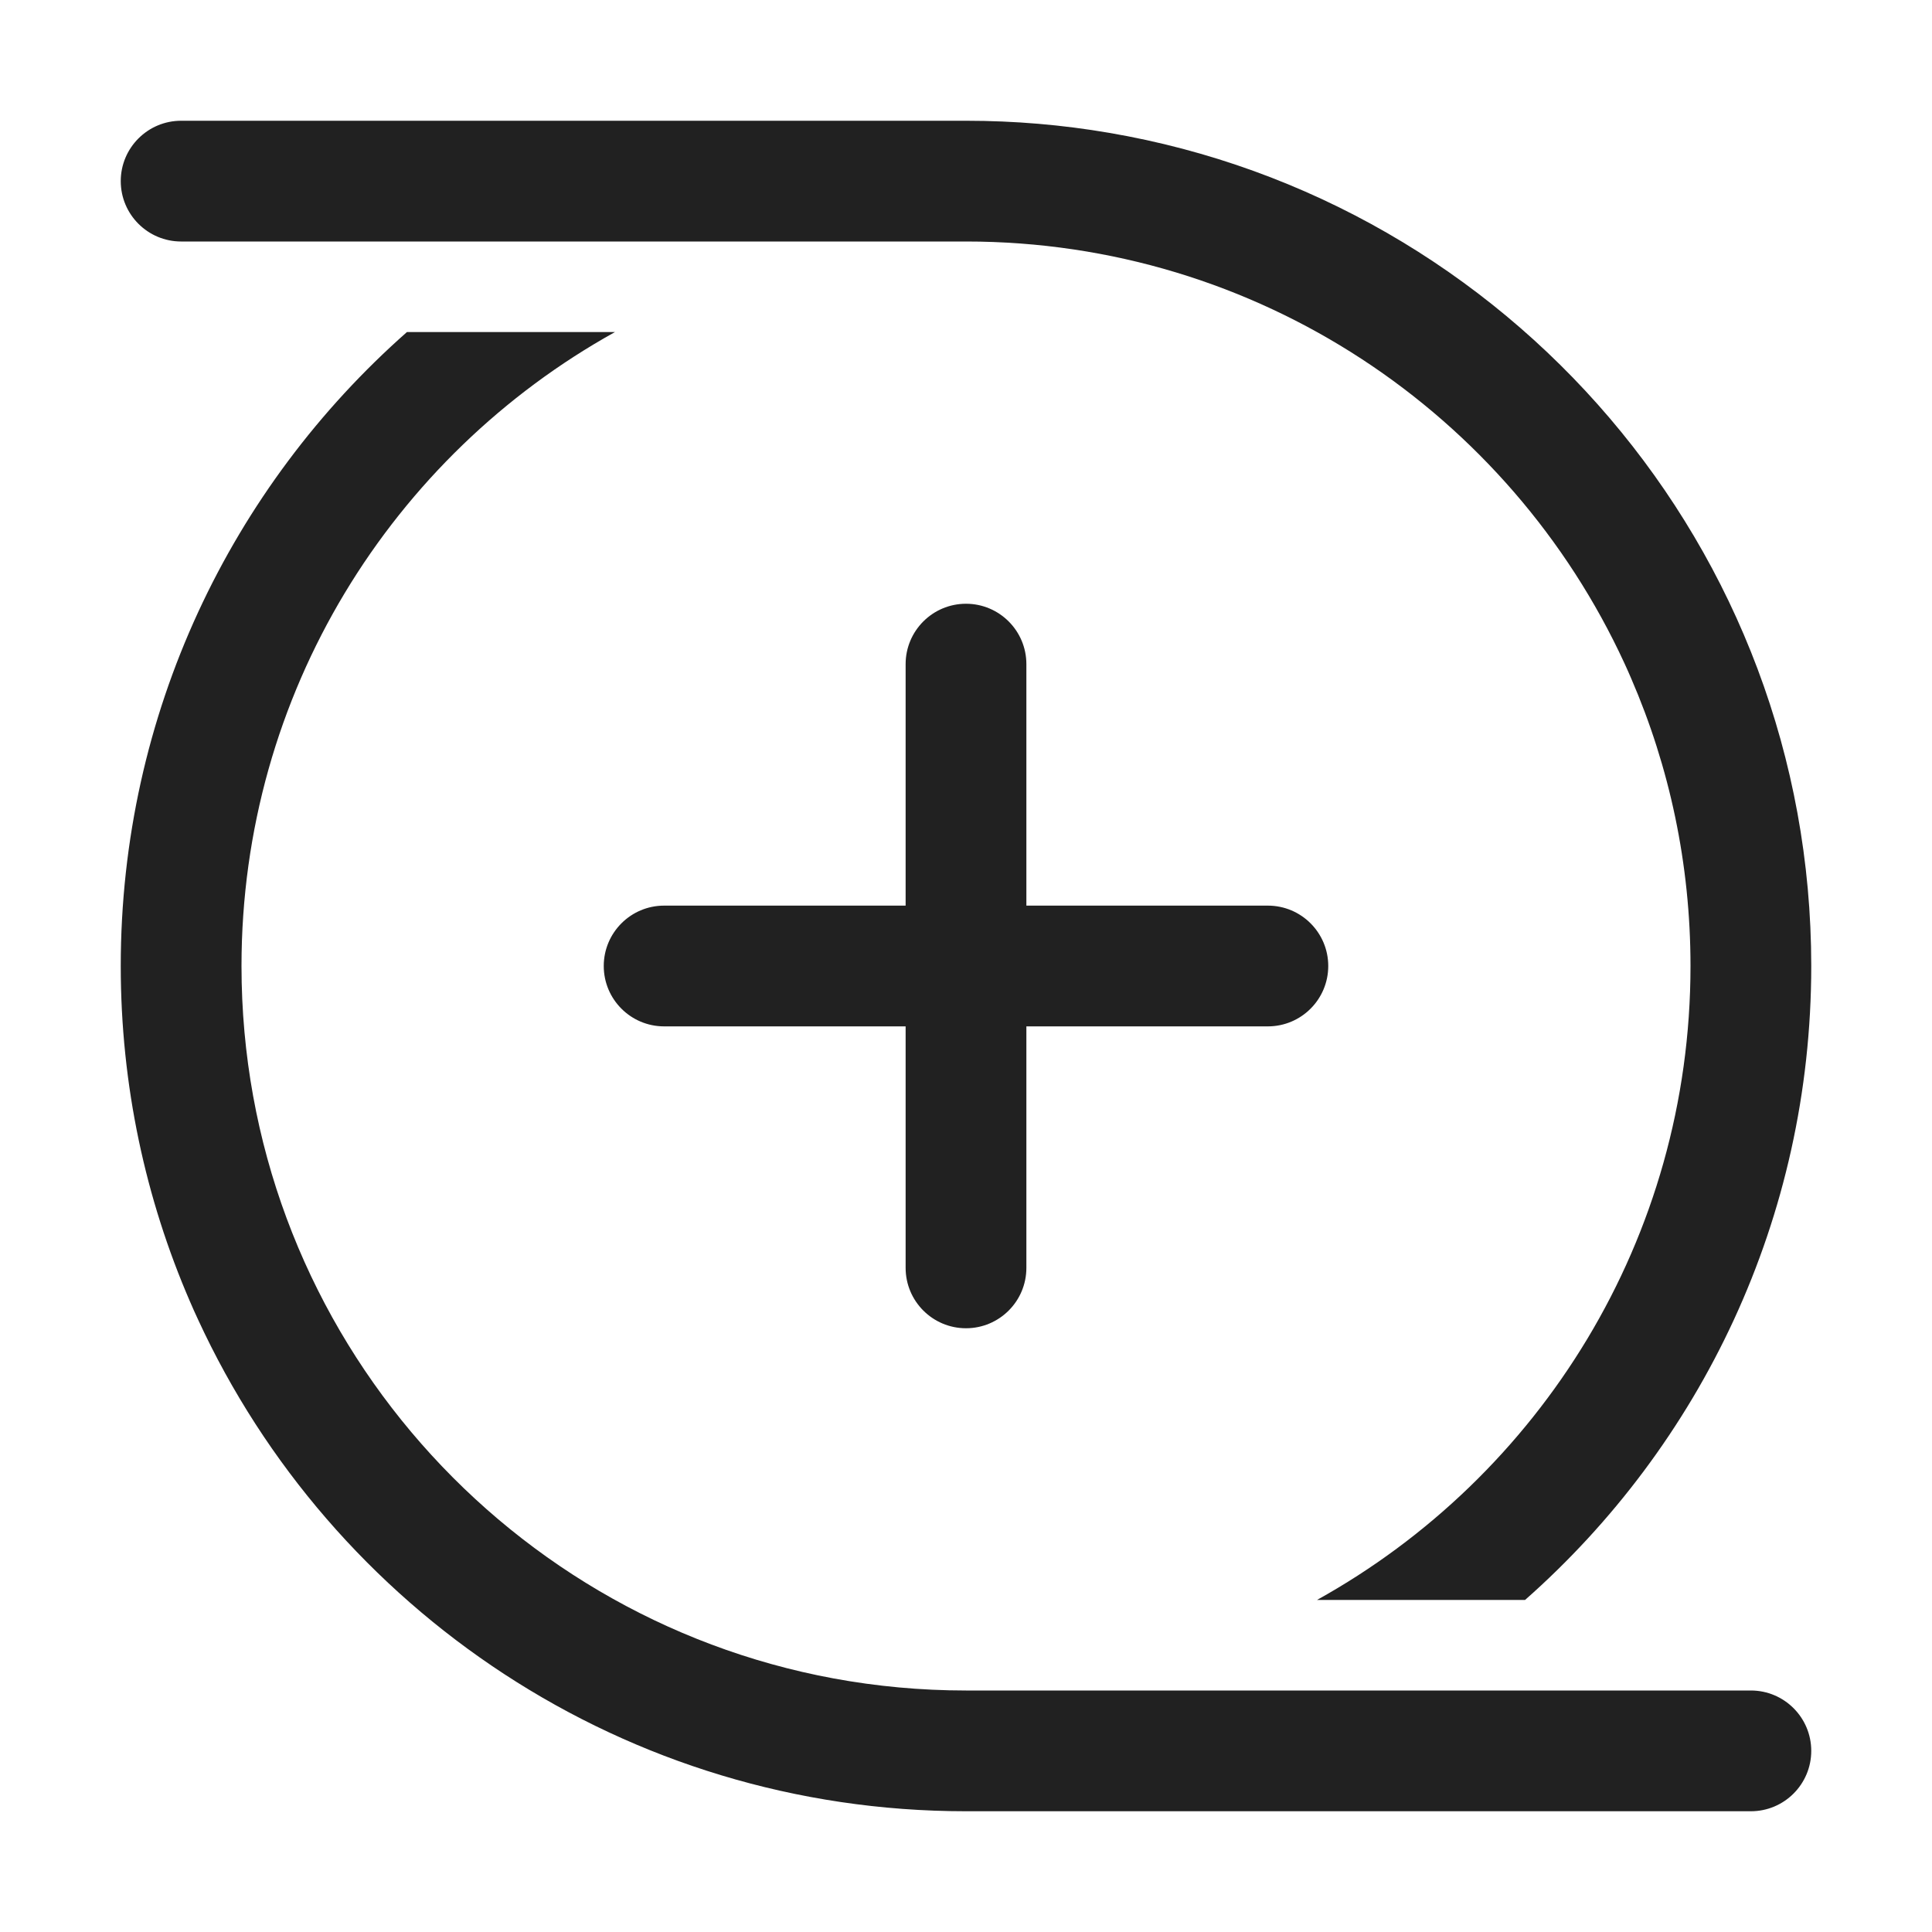 <svg width="32" height="32" viewBox="0 0 32 32" fill="none" xmlns="http://www.w3.org/2000/svg">
<path d="M2 3C2 2.448 2.448 2 3 2H16C16.808 2 17.599 2.068 18.369 2.2C24.973 3.325 30 9.075 30 16C30 20.181 28.167 23.934 25.26 26.5H21.814C25.503 24.453 28 20.518 28 16C28 14.307 27.65 12.697 27.017 11.236C26.981 11.151 26.943 11.067 26.904 10.982C25.004 6.861 20.836 4 16 4H3C2.448 4 2 3.552 2 3ZM2 16C2 17.974 2.409 19.853 3.146 21.556C3.189 21.656 3.233 21.755 3.279 21.853C5.495 26.662 10.357 30 16 30H29C29.552 30 30 29.552 30 29C30 28.448 29.552 28 29 28H16C15.251 28 14.517 27.931 13.806 27.8C8.226 26.769 4 21.878 4 16C4 11.482 6.497 7.547 10.186 5.5H6.74C3.833 8.065 2 11.818 2 16ZM16 10C16.552 10 17 10.448 17 11V15H21C21.552 15 22 15.448 22 16C22 16.552 21.552 17 21 17H17V21C17 21.552 16.552 22 16 22C15.448 22 15 21.552 15 21V17H11C10.448 17 10 16.552 10 16C10 15.448 10.448 15 11 15H15V11C15 10.448 15.448 10 16 10Z" fill="#212121"/>
</svg>
